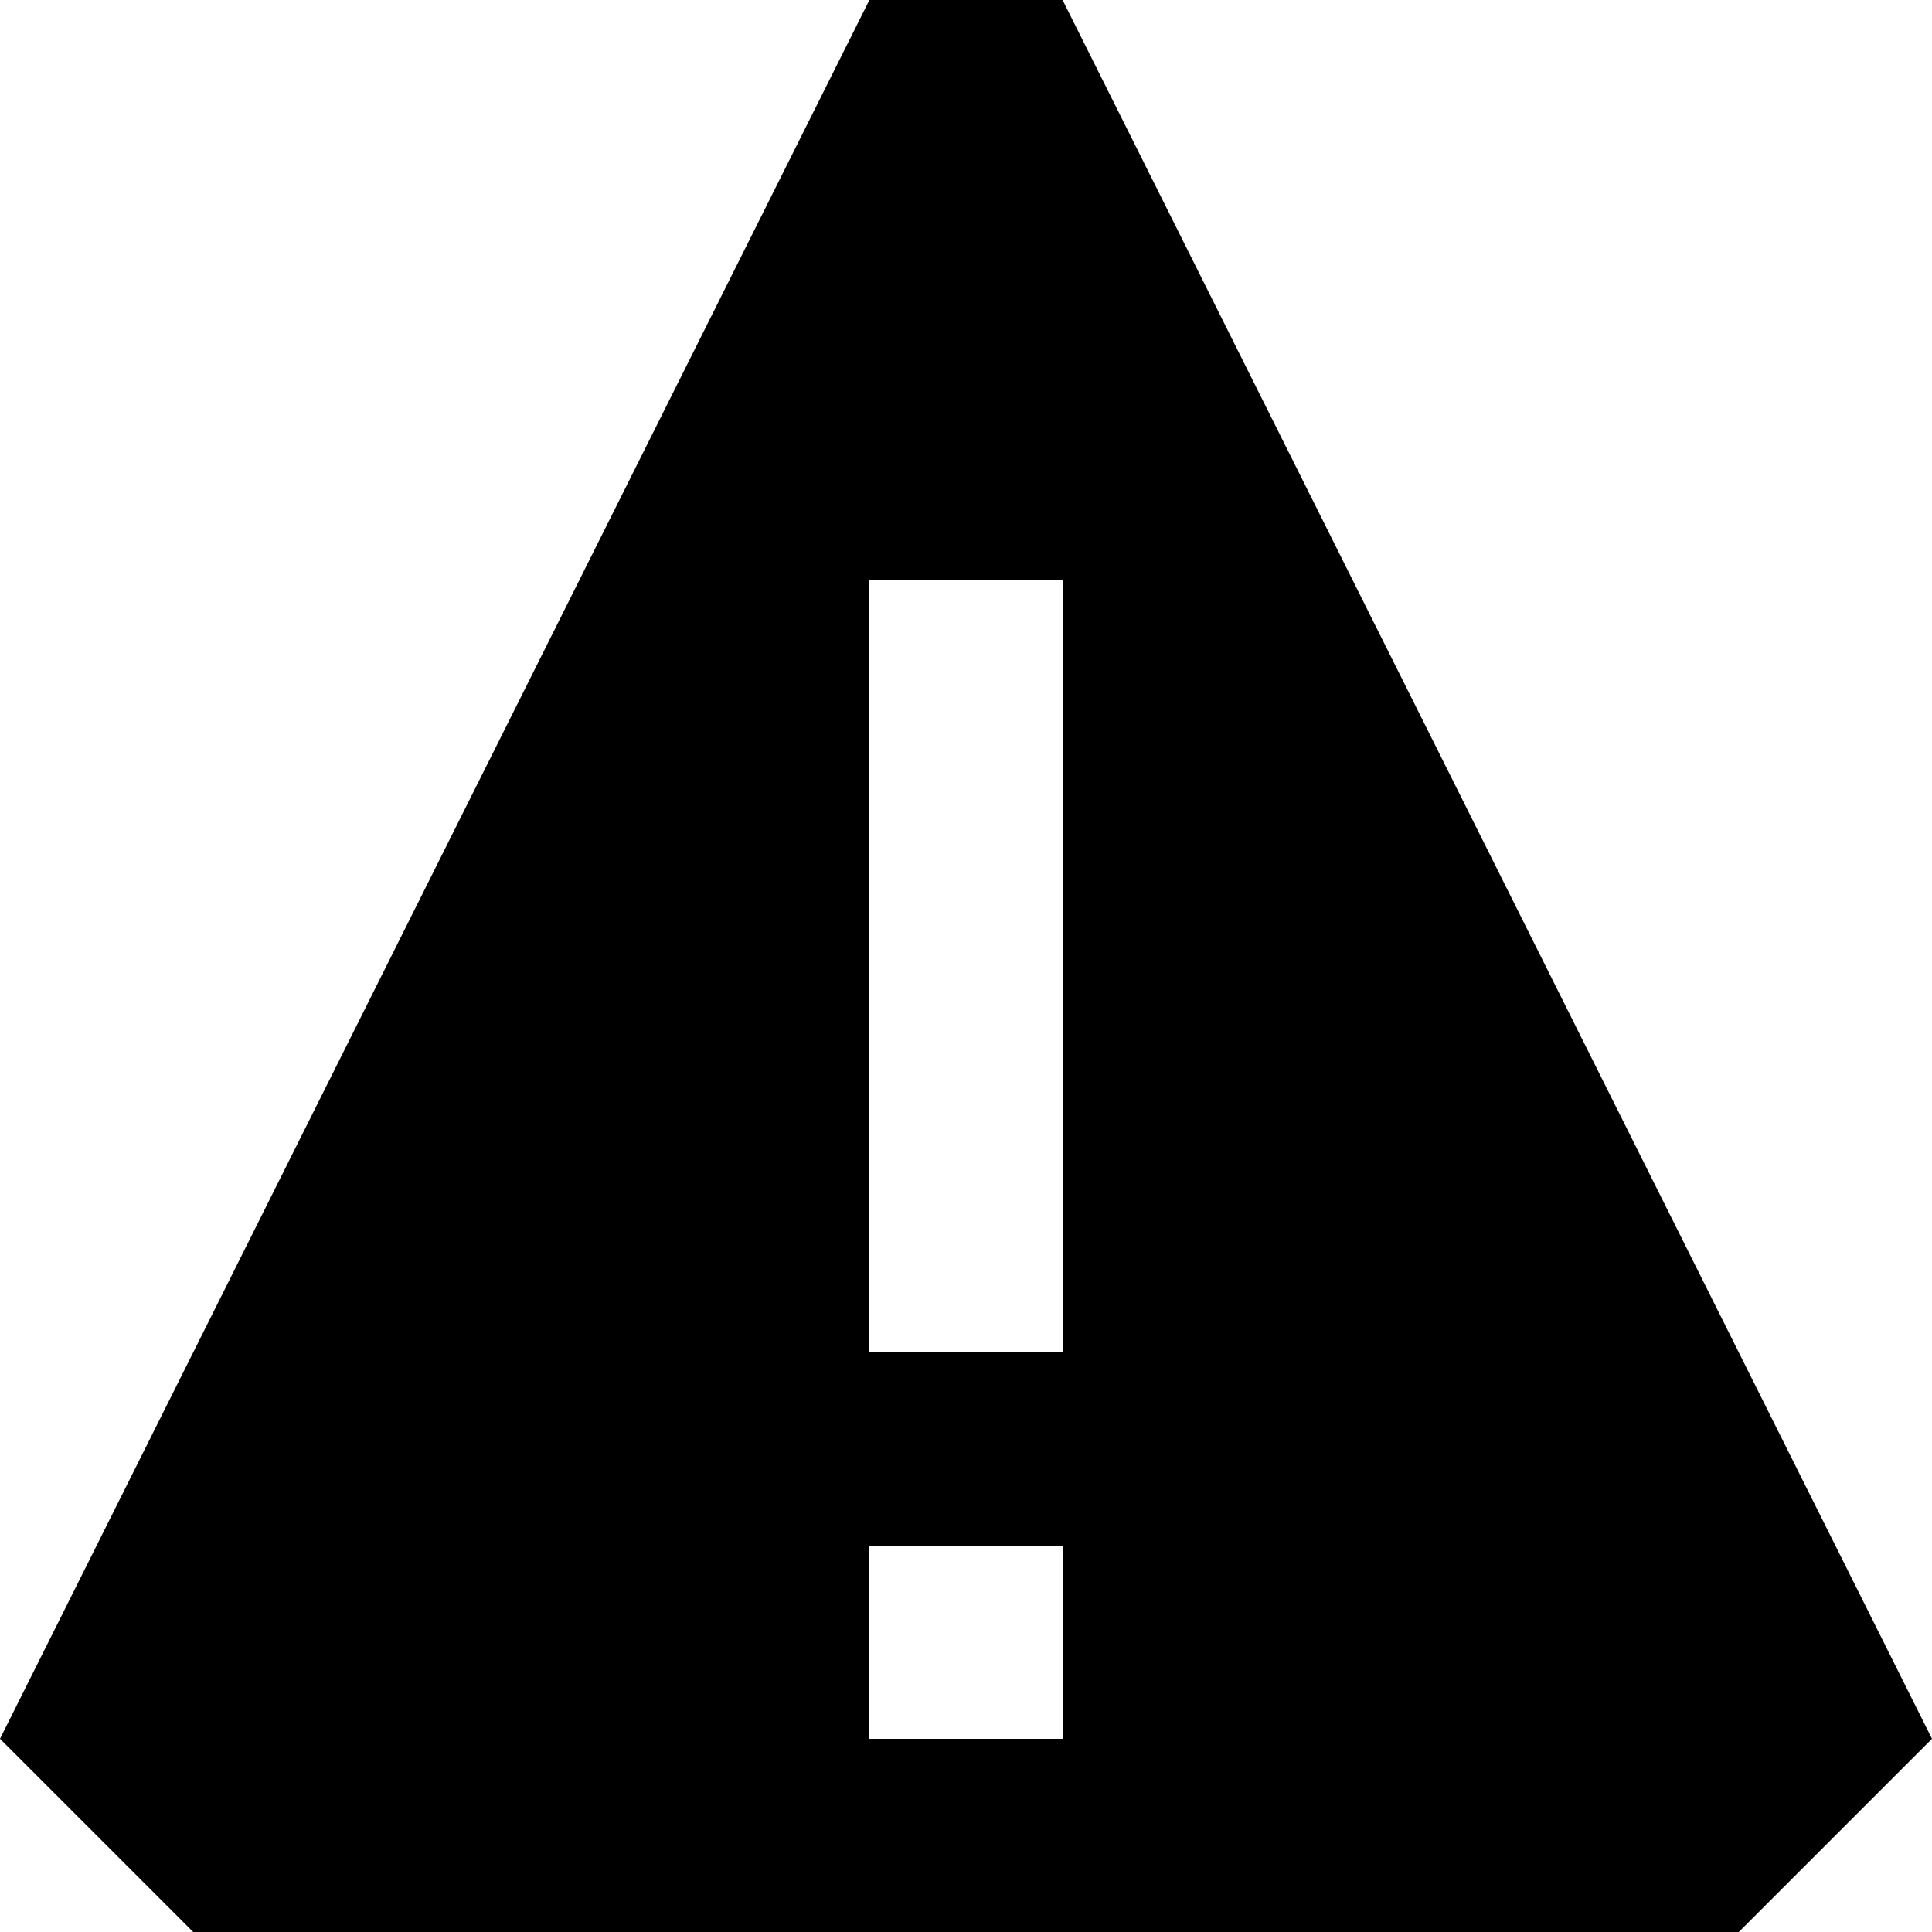 <svg width="13" height="13" viewBox="0 0 13 13" xmlns="http://www.w3.org/2000/svg"><g fill="none" fill-rule="evenodd"><path d="M7.15 0h-1.3L0 11.7 1.3 13h10.4l1.3-1.3L7.15 0zm0 11.7h-1.3v-1.3h1.3v1.3zm0-2.6h-1.3V3.9h1.3v5.2z" fill="#000000"/></g></svg>